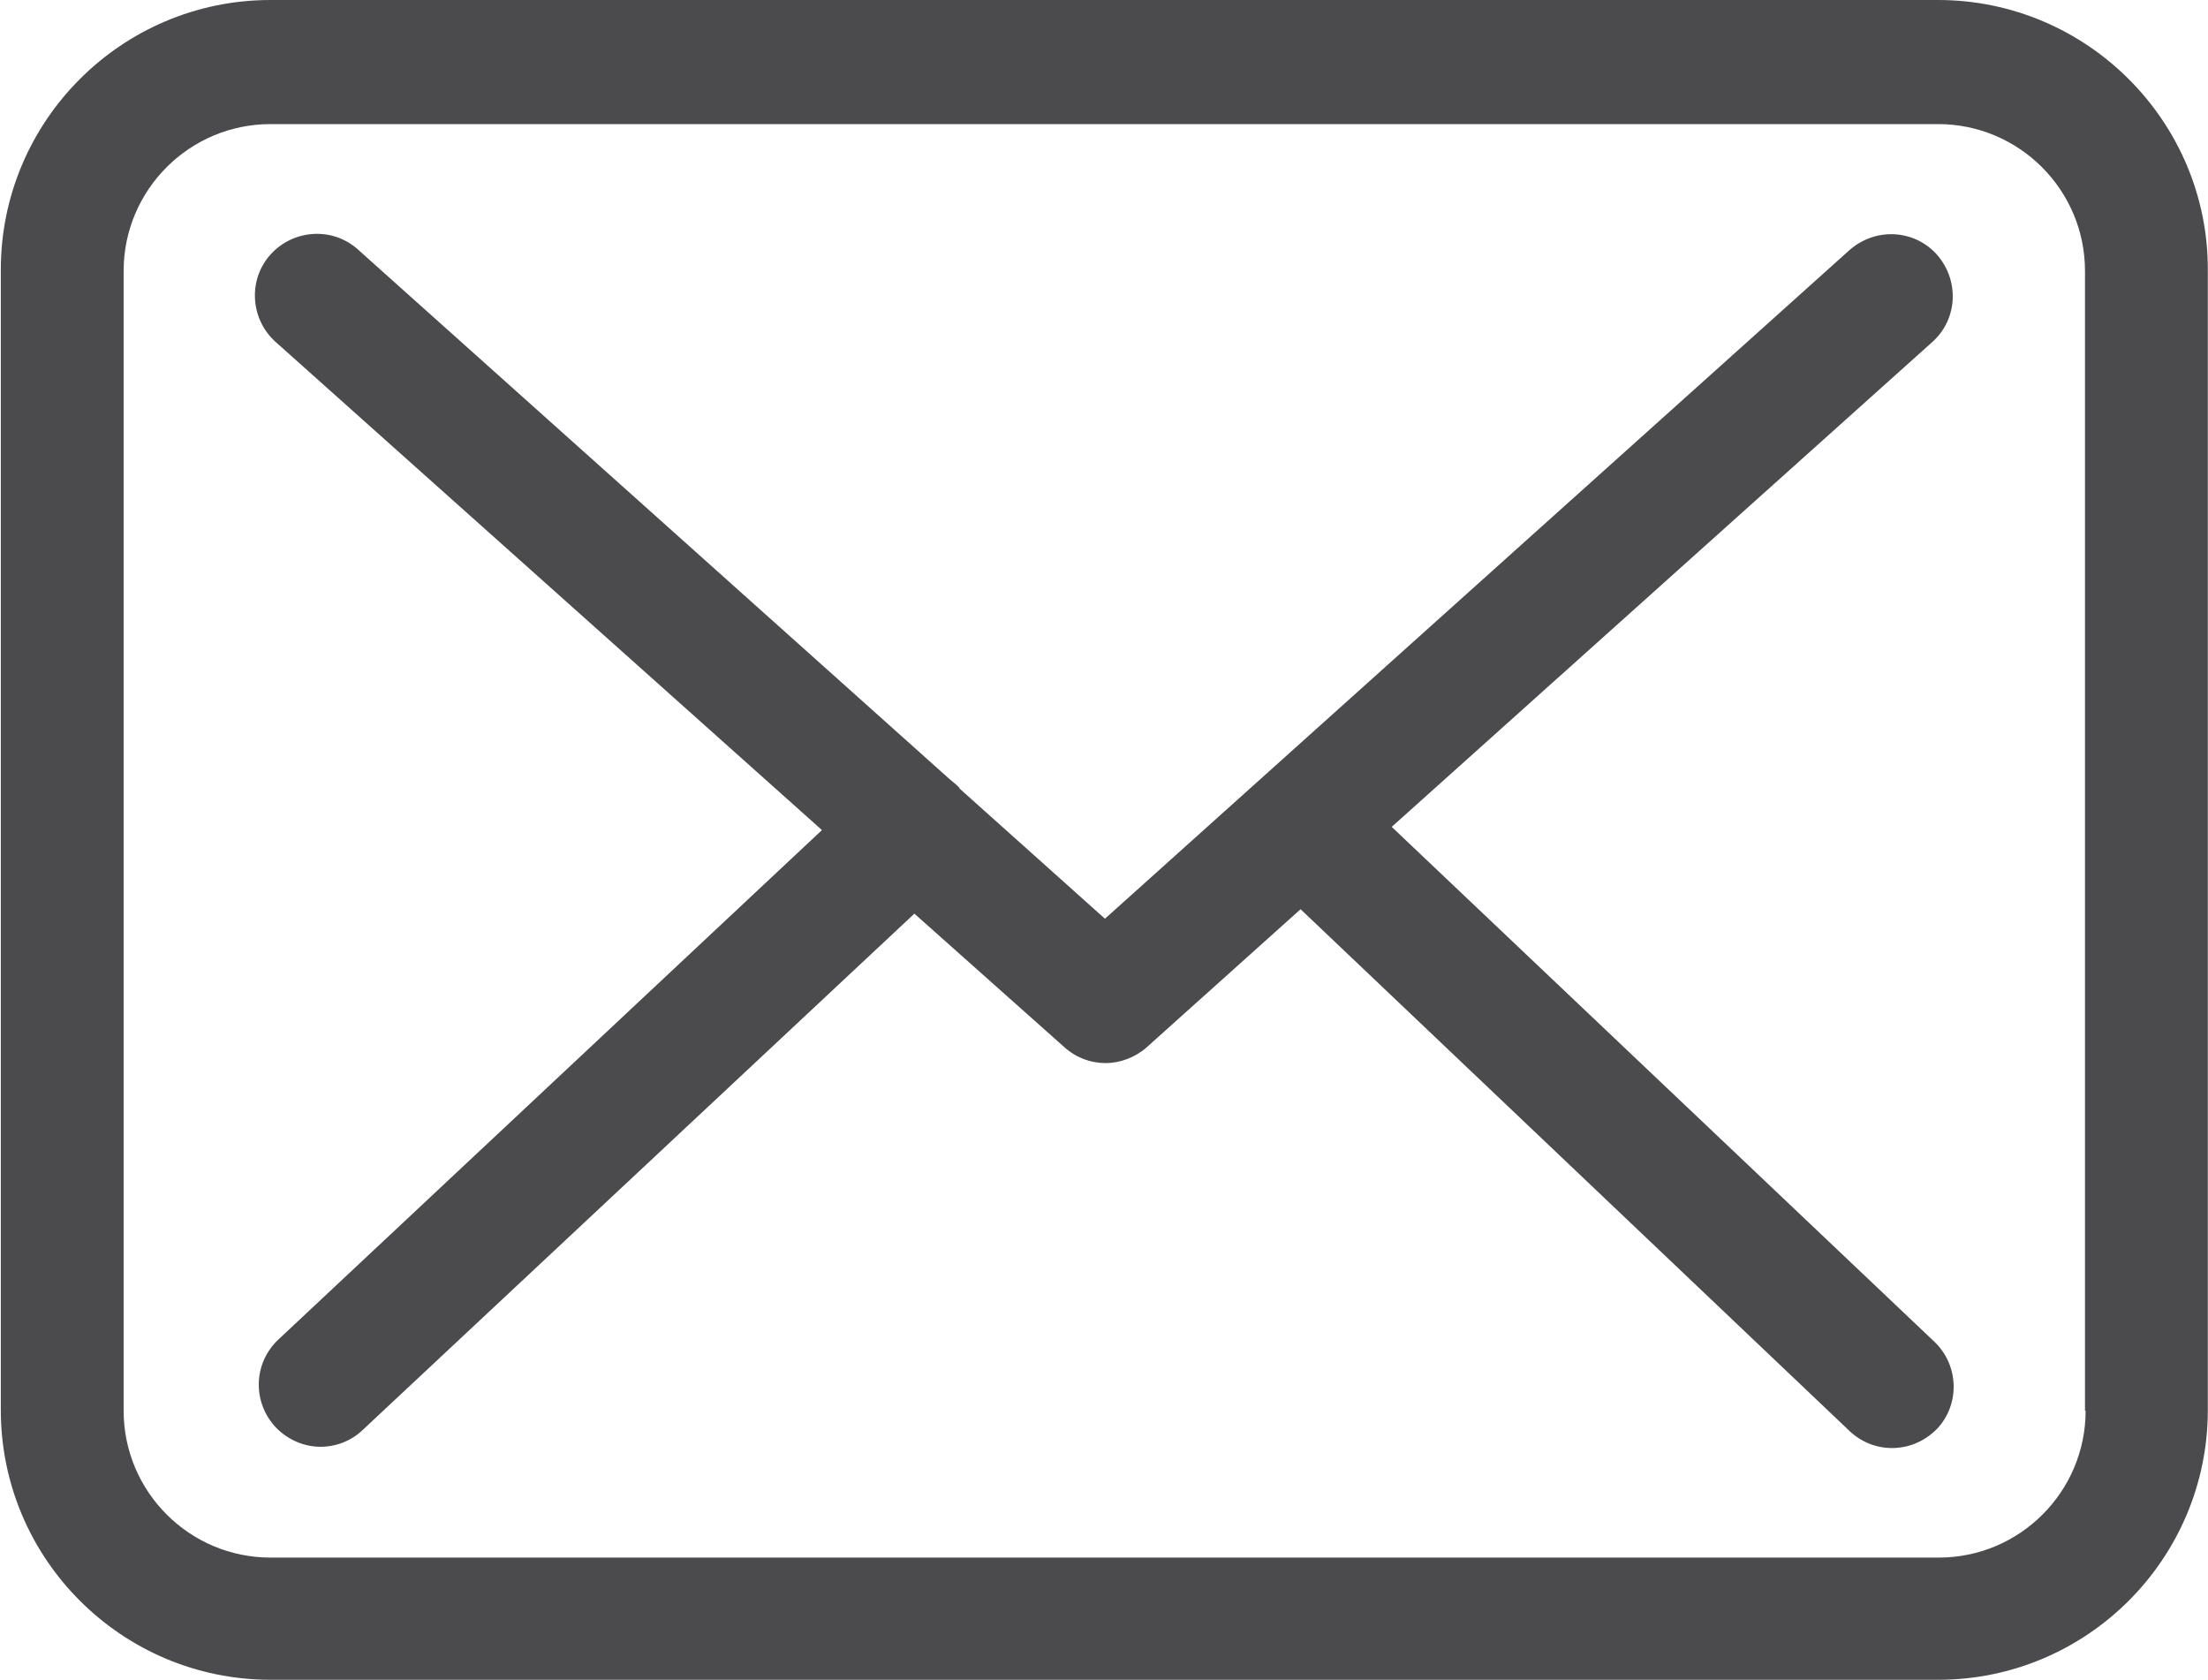<?xml version="1.0" encoding="UTF-8"?>
<!DOCTYPE svg PUBLIC "-//W3C//DTD SVG 1.1//EN" "http://www.w3.org/Graphics/SVG/1.1/DTD/svg11.dtd">
<!-- Creator: CorelDRAW 2020 (64-Bit) -->
<svg xmlns="http://www.w3.org/2000/svg" xml:space="preserve" width="10.648mm" height="8.103mm" version="1.1" style="shape-rendering:geometricPrecision; text-rendering:geometricPrecision; image-rendering:optimizeQuality; fill-rule:evenodd; clip-rule:evenodd"
viewBox="0 0 34.87 26.54"
 xmlns:xlink="http://www.w3.org/1999/xlink"
 xmlns:xodm="http://www.corel.com/coreldraw/odm/2003">
 <defs>
  <style type="text/css">
   <![CDATA[
    .fil0 {fill:#4B4B4D;fill-rule:nonzero}
   ]]>
  </style>
 </defs>
 <g id="Layer_x0020_1">
  <g id="_2296925702496">
   <path class="fil0" d="M30.62 0l-26.35 0c-2.35,0 -4.26,1.91 -4.26,4.26l0 18.01c0,2.35 1.91,4.26 4.26,4.26l26.34 0c2.35,0 4.26,-1.91 4.26,-4.26l0 -18c0.01,-2.35 -1.91,-4.27 -4.26,-4.27zm2.32 22.28c0,1.28 -1.04,2.32 -2.32,2.32l-26.35 0c-1.28,0 -2.32,-1.04 -2.32,-2.32l0 -18c0,-1.28 1.04,-2.32 2.32,-2.32l26.34 0c1.28,0 2.32,1.04 2.32,2.32l0 18 0.01 0z"/>
   <path class="fil0" d="M21.99 13.05l8.53 -7.65c0.4,-0.36 0.43,-0.97 0.07,-1.38 -0.36,-0.4 -0.97,-0.43 -1.38,-0.07l-11.76 10.56 -2.29 -2.05c-0.01,-0.01 -0.01,-0.01 -0.01,-0.02 -0.05,-0.05 -0.1,-0.09 -0.16,-0.14l-9.34 -8.36c-0.4,-0.36 -1.02,-0.32 -1.38,0.08 -0.36,0.4 -0.32,1.02 0.08,1.38l8.63 7.71 -8.59 8.05c-0.39,0.37 -0.41,0.98 -0.04,1.38 0.19,0.2 0.45,0.31 0.71,0.31 0.24,0 0.48,-0.09 0.66,-0.26l8.72 -8.16 2.37 2.11c0.19,0.17 0.42,0.25 0.65,0.25 0.23,0 0.47,-0.09 0.65,-0.25l2.43 -2.18 8.67 8.24c0.19,0.18 0.43,0.27 0.67,0.27 0.26,0 0.51,-0.1 0.71,-0.3 0.37,-0.39 0.35,-1.01 -0.04,-1.38l-8.57 -8.13z"/>
  </g>
 </g>
</svg>
